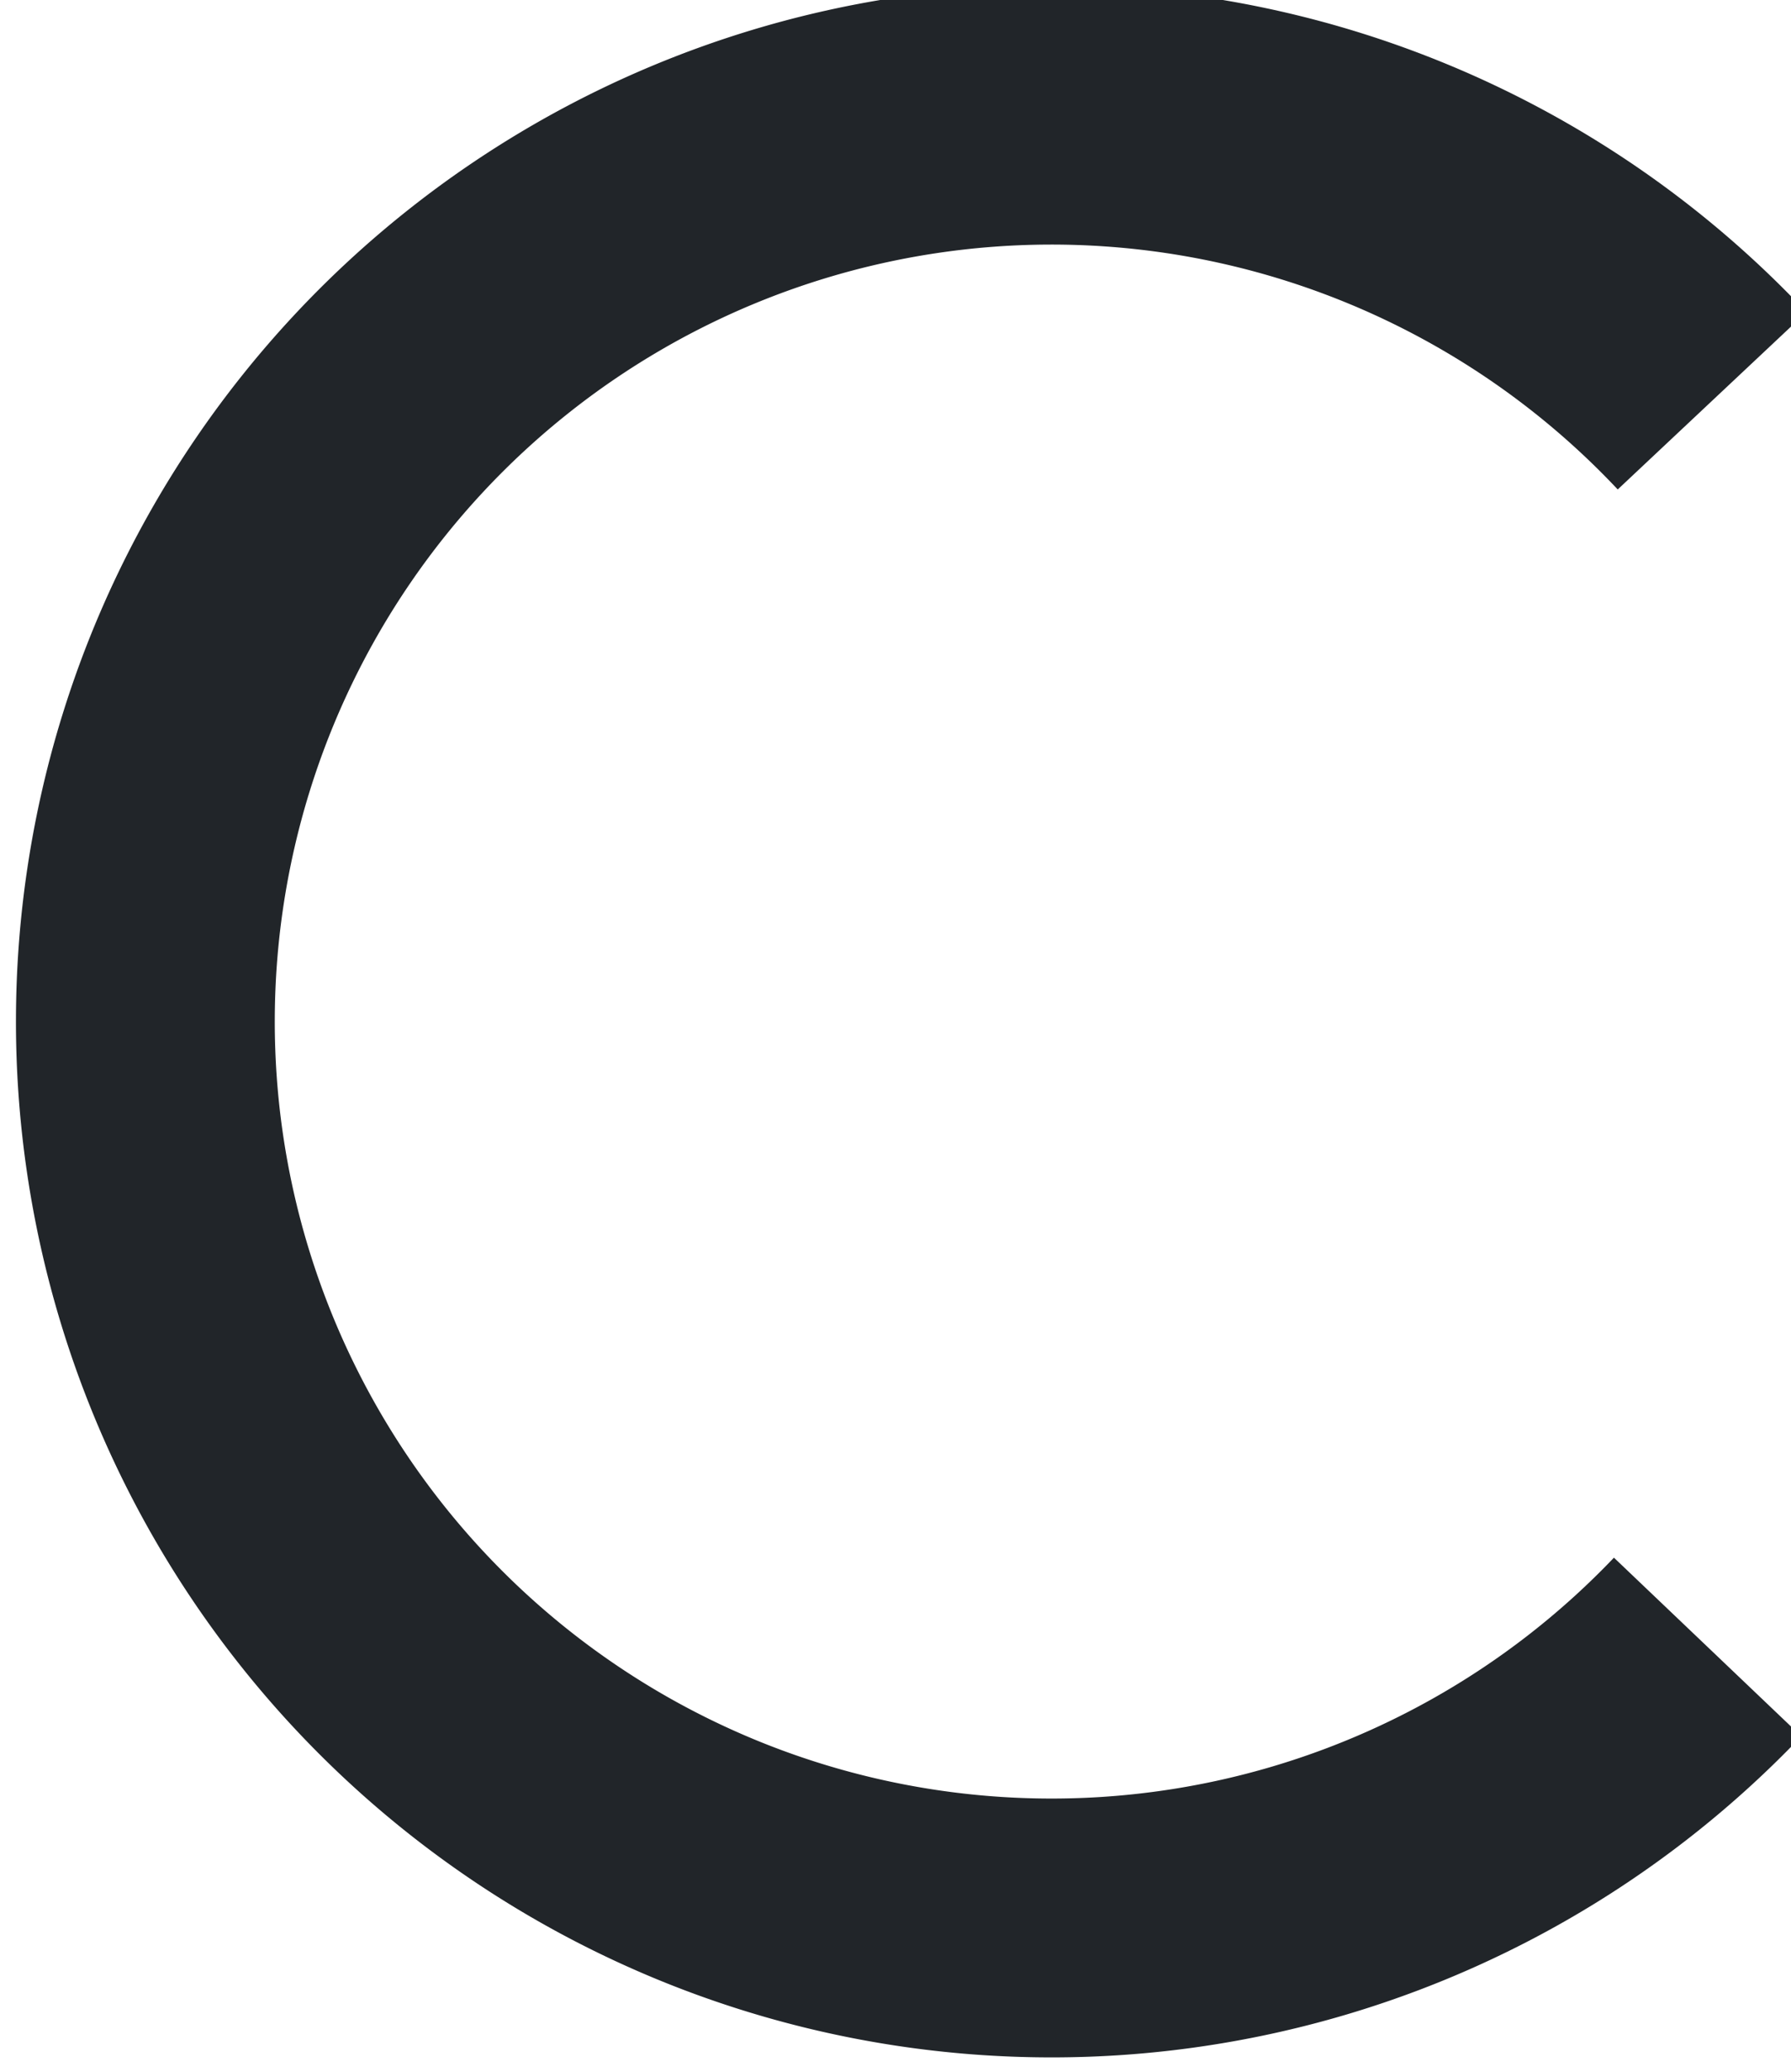 <?xml version="1.0" encoding="UTF-8" standalone="no"?>
<!-- Created with Inkscape (http://www.inkscape.org/) -->

<svg
   width="27.667"
   height="32"
   viewBox="0 0 7.32 8.467"
   version="1.1"
   id="svg1586"
   xml:space="preserve"
   inkscape:version="1.2.2 (732a01da63, 2022-12-09)"
   sodipodi:docname="border spinner.svg"
   xmlns:inkscape="http://www.inkscape.org/namespaces/inkscape"
   xmlns:sodipodi="http://sodipodi.sourceforge.net/DTD/sodipodi-0.dtd"
   xmlns="http://www.w3.org/2000/svg"
   xmlns:svg="http://www.w3.org/2000/svg"><sodipodi:namedview
     id="namedview1588"
     pagecolor="#505050"
     bordercolor="#eeeeee"
     borderopacity="1"
     inkscape:showpageshadow="0"
     inkscape:pageopacity="0"
     inkscape:pagecheckerboard="0"
     inkscape:deskcolor="#505050"
     inkscape:document-units="px"
     showgrid="false"
     inkscape:zoom="0.84096521"
     inkscape:cx="-124.85653"
     inkscape:cy="-2.3782197"
     inkscape:window-width="1366"
     inkscape:window-height="745"
     inkscape:window-x="-8"
     inkscape:window-y="-8"
     inkscape:window-maximized="1"
     inkscape:current-layer="layer1" /><defs
     id="defs1583" /><g
     inkscape:label="Spinner"
     inkscape:groupmode="layer"
     id="layer1"
     transform="translate(-104.187,-180.343)"><path
       style="opacity:1;fill:none;fill-rule:evenodd;stroke:#212529;stroke-width:1.058;stroke-dasharray:none;stroke-opacity:1"
       id="path9468"
       sodipodi:type="arc"
       sodipodi:cx="174.61856"
       sodipodi:cy="123.82097"
       sodipodi:rx="3.704514"
       sodipodi:ry="3.7045231"
       sodipodi:start="0.33897798"
       sodipodi:end="5.1064582"
       sodipodi:arc-type="arc"
       d="m 178.112,125.053 a 3.705,3.705 0 0 1 -3.346,2.47 3.705,3.705 0 0 1 -3.532,-2.195 3.705,3.705 0 0 1 0.732,-4.094 3.705,3.705 0 0 1 4.074,-0.834"
       sodipodi:open="true"
       transform="matrix(0.912,0.41,-0.41,0.912,0,0)"
       inkscape:label="spinner-border" /></g></svg>
